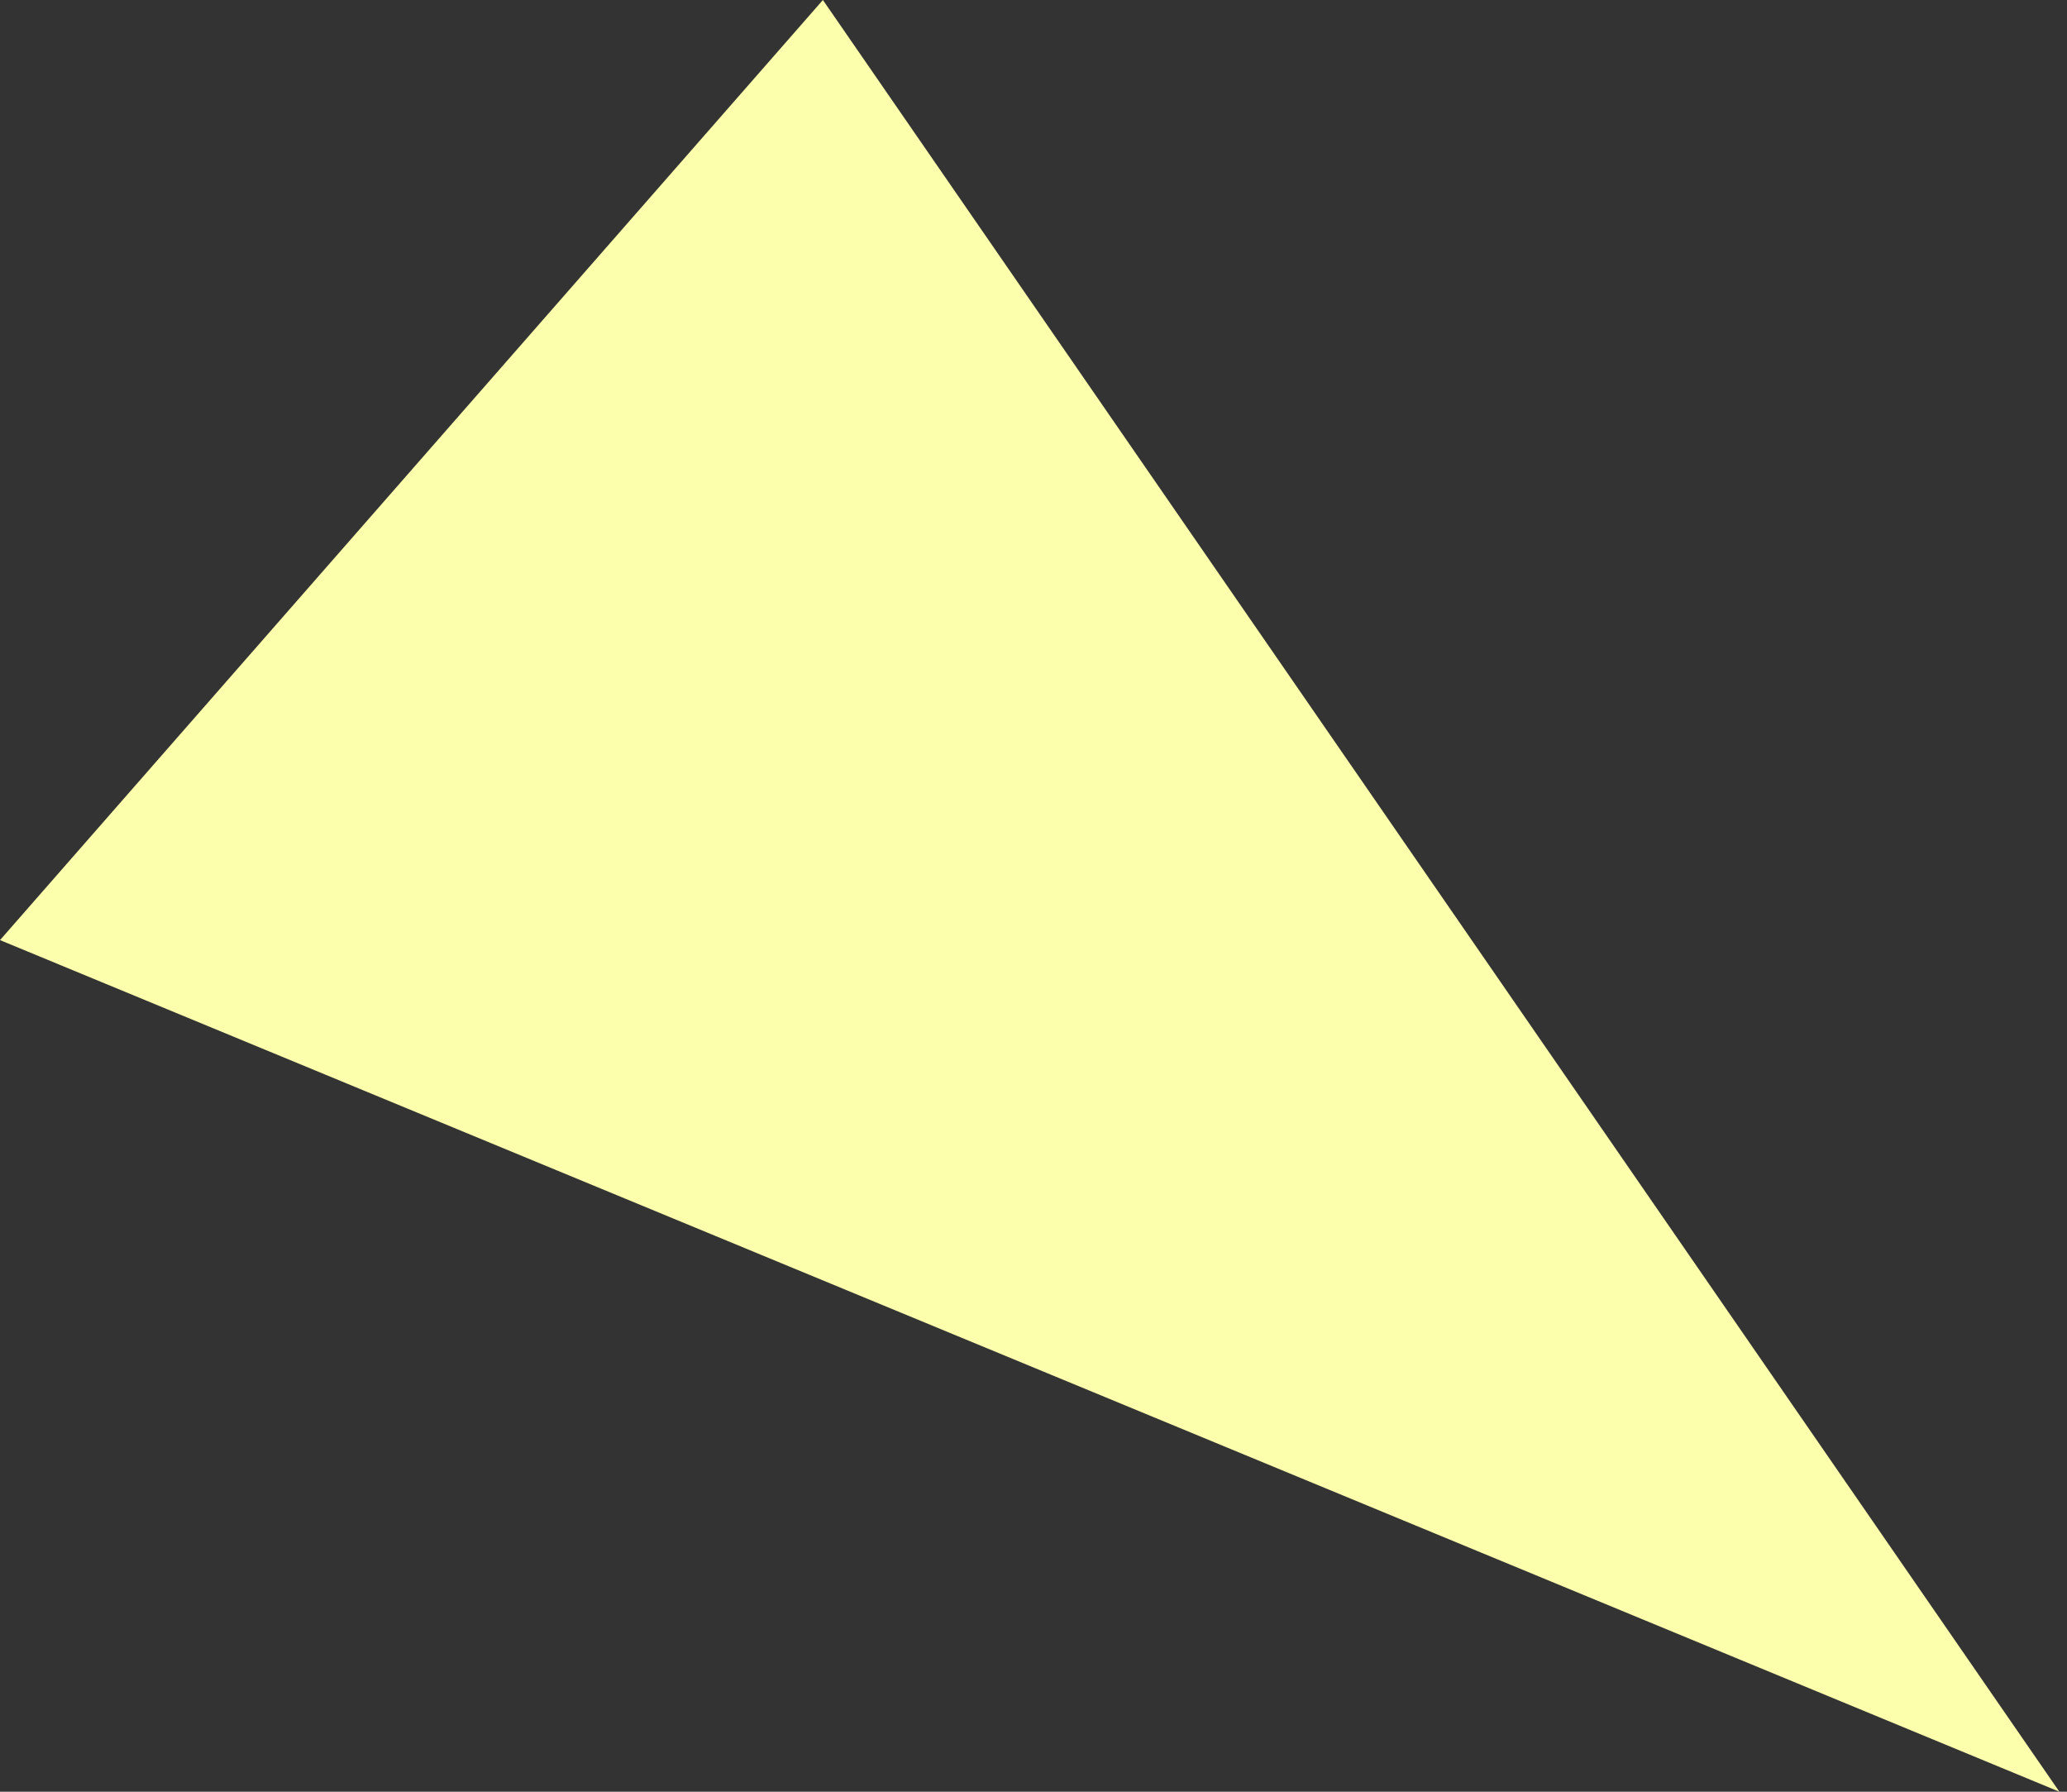 <svg width="45" height="39" viewBox="0 0 45 39" fill="none" xmlns="http://www.w3.org/2000/svg">
<rect x="0" y="0" width="45" height="39" fill="#333333" stroke="none"/>
<path d="M44.834 39L-3.15398e-05 20.463L17.915 -2.87262e-05L44.834 39Z" fill="#FCFFAC"/>
</svg>
